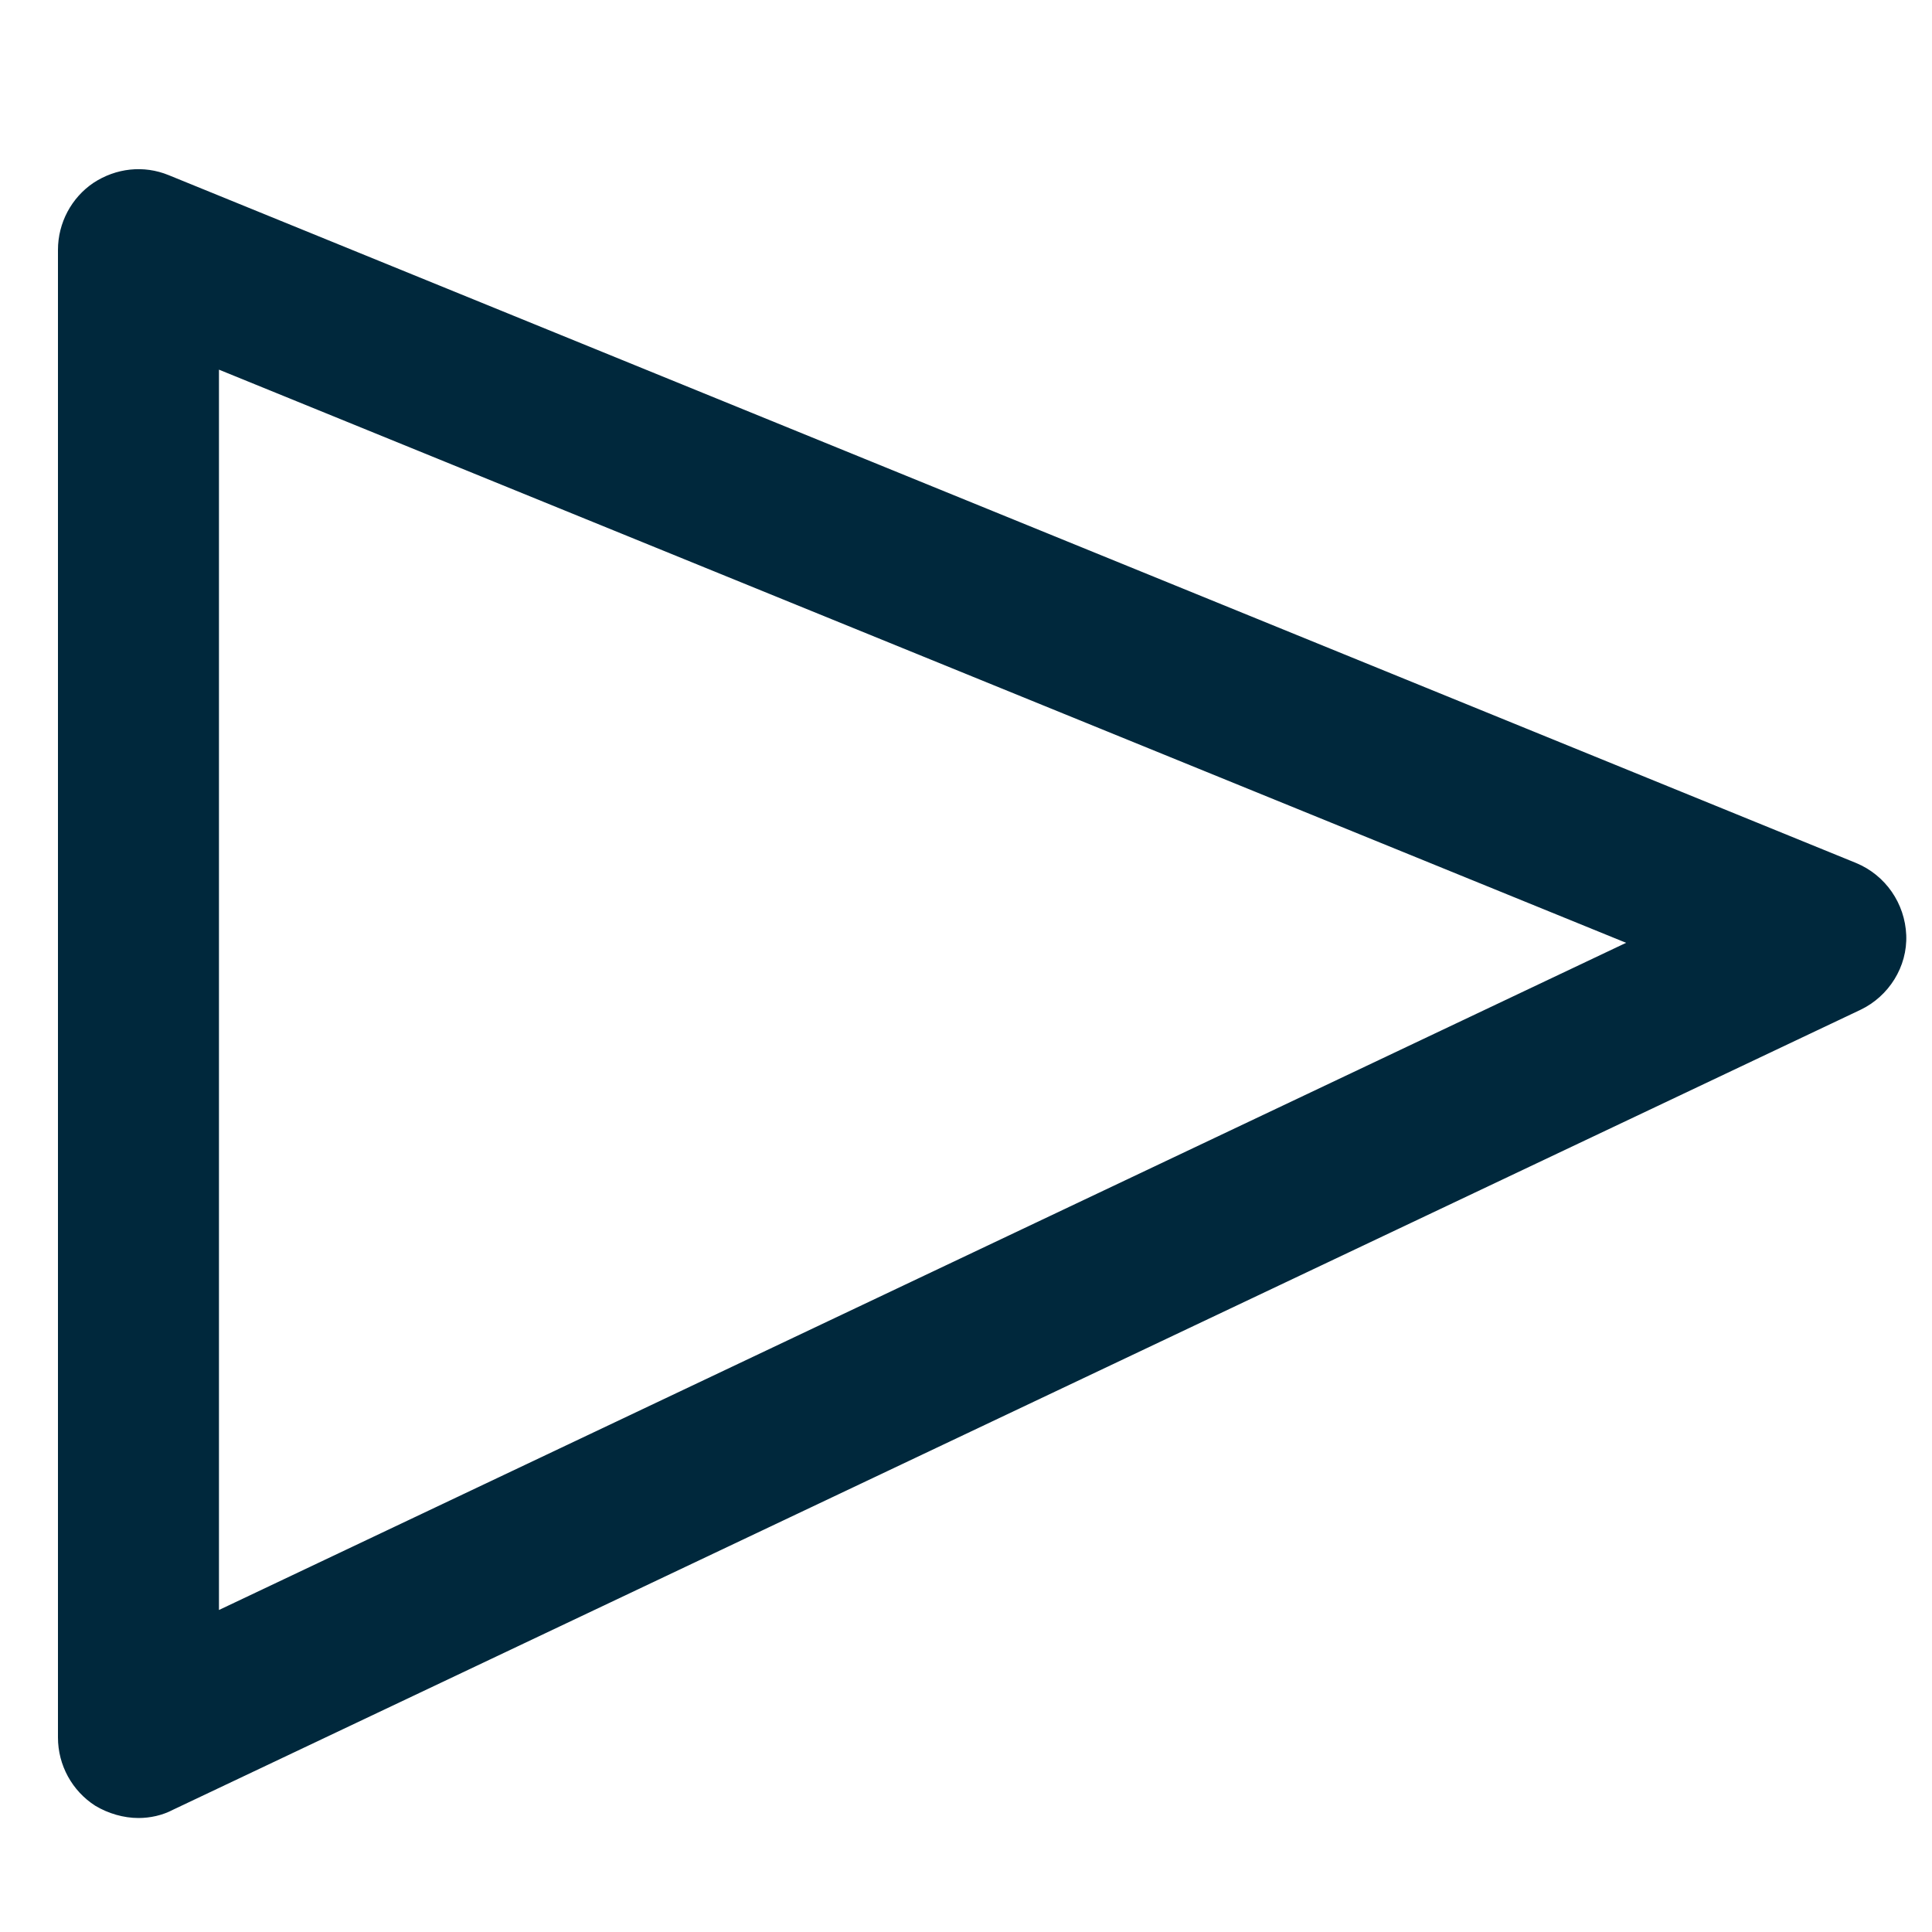 <?xml version="1.0" encoding="utf-8"?>
<!-- Generator: Adobe Illustrator 22.0.0, SVG Export Plug-In . SVG Version: 6.00 Build 0)  -->
<svg version="1.1" id="Calque_1" xmlns="http://www.w3.org/2000/svg" xmlns:xlink="http://www.w3.org/1999/xlink" x="0px" y="0px"
	 viewBox="0 0 300 300" style="enable-background:new 0 0 300 300;" xml:space="preserve">
<style type="text/css">
	.st0{fill:#00283C;}
</style>
<path class="st0" d="M21.5,282.3c-2.3,0-4.7-0.7-6.7-1.9c-3.6-2.3-5.8-6.3-5.8-10.6v-231c0-4.2,2.1-8.1,5.5-10.4
	c3.5-2.3,7.8-2.8,11.7-1.2l262,106.8c4.6,1.9,7.6,6.3,7.8,11.2s-2.7,9.5-7.1,11.6l-262,124.2C25.2,281.9,23.3,282.3,21.5,282.3z
	 M34,57.4v192.6l218.5-103.6L34,57.4z"/>
</svg>
